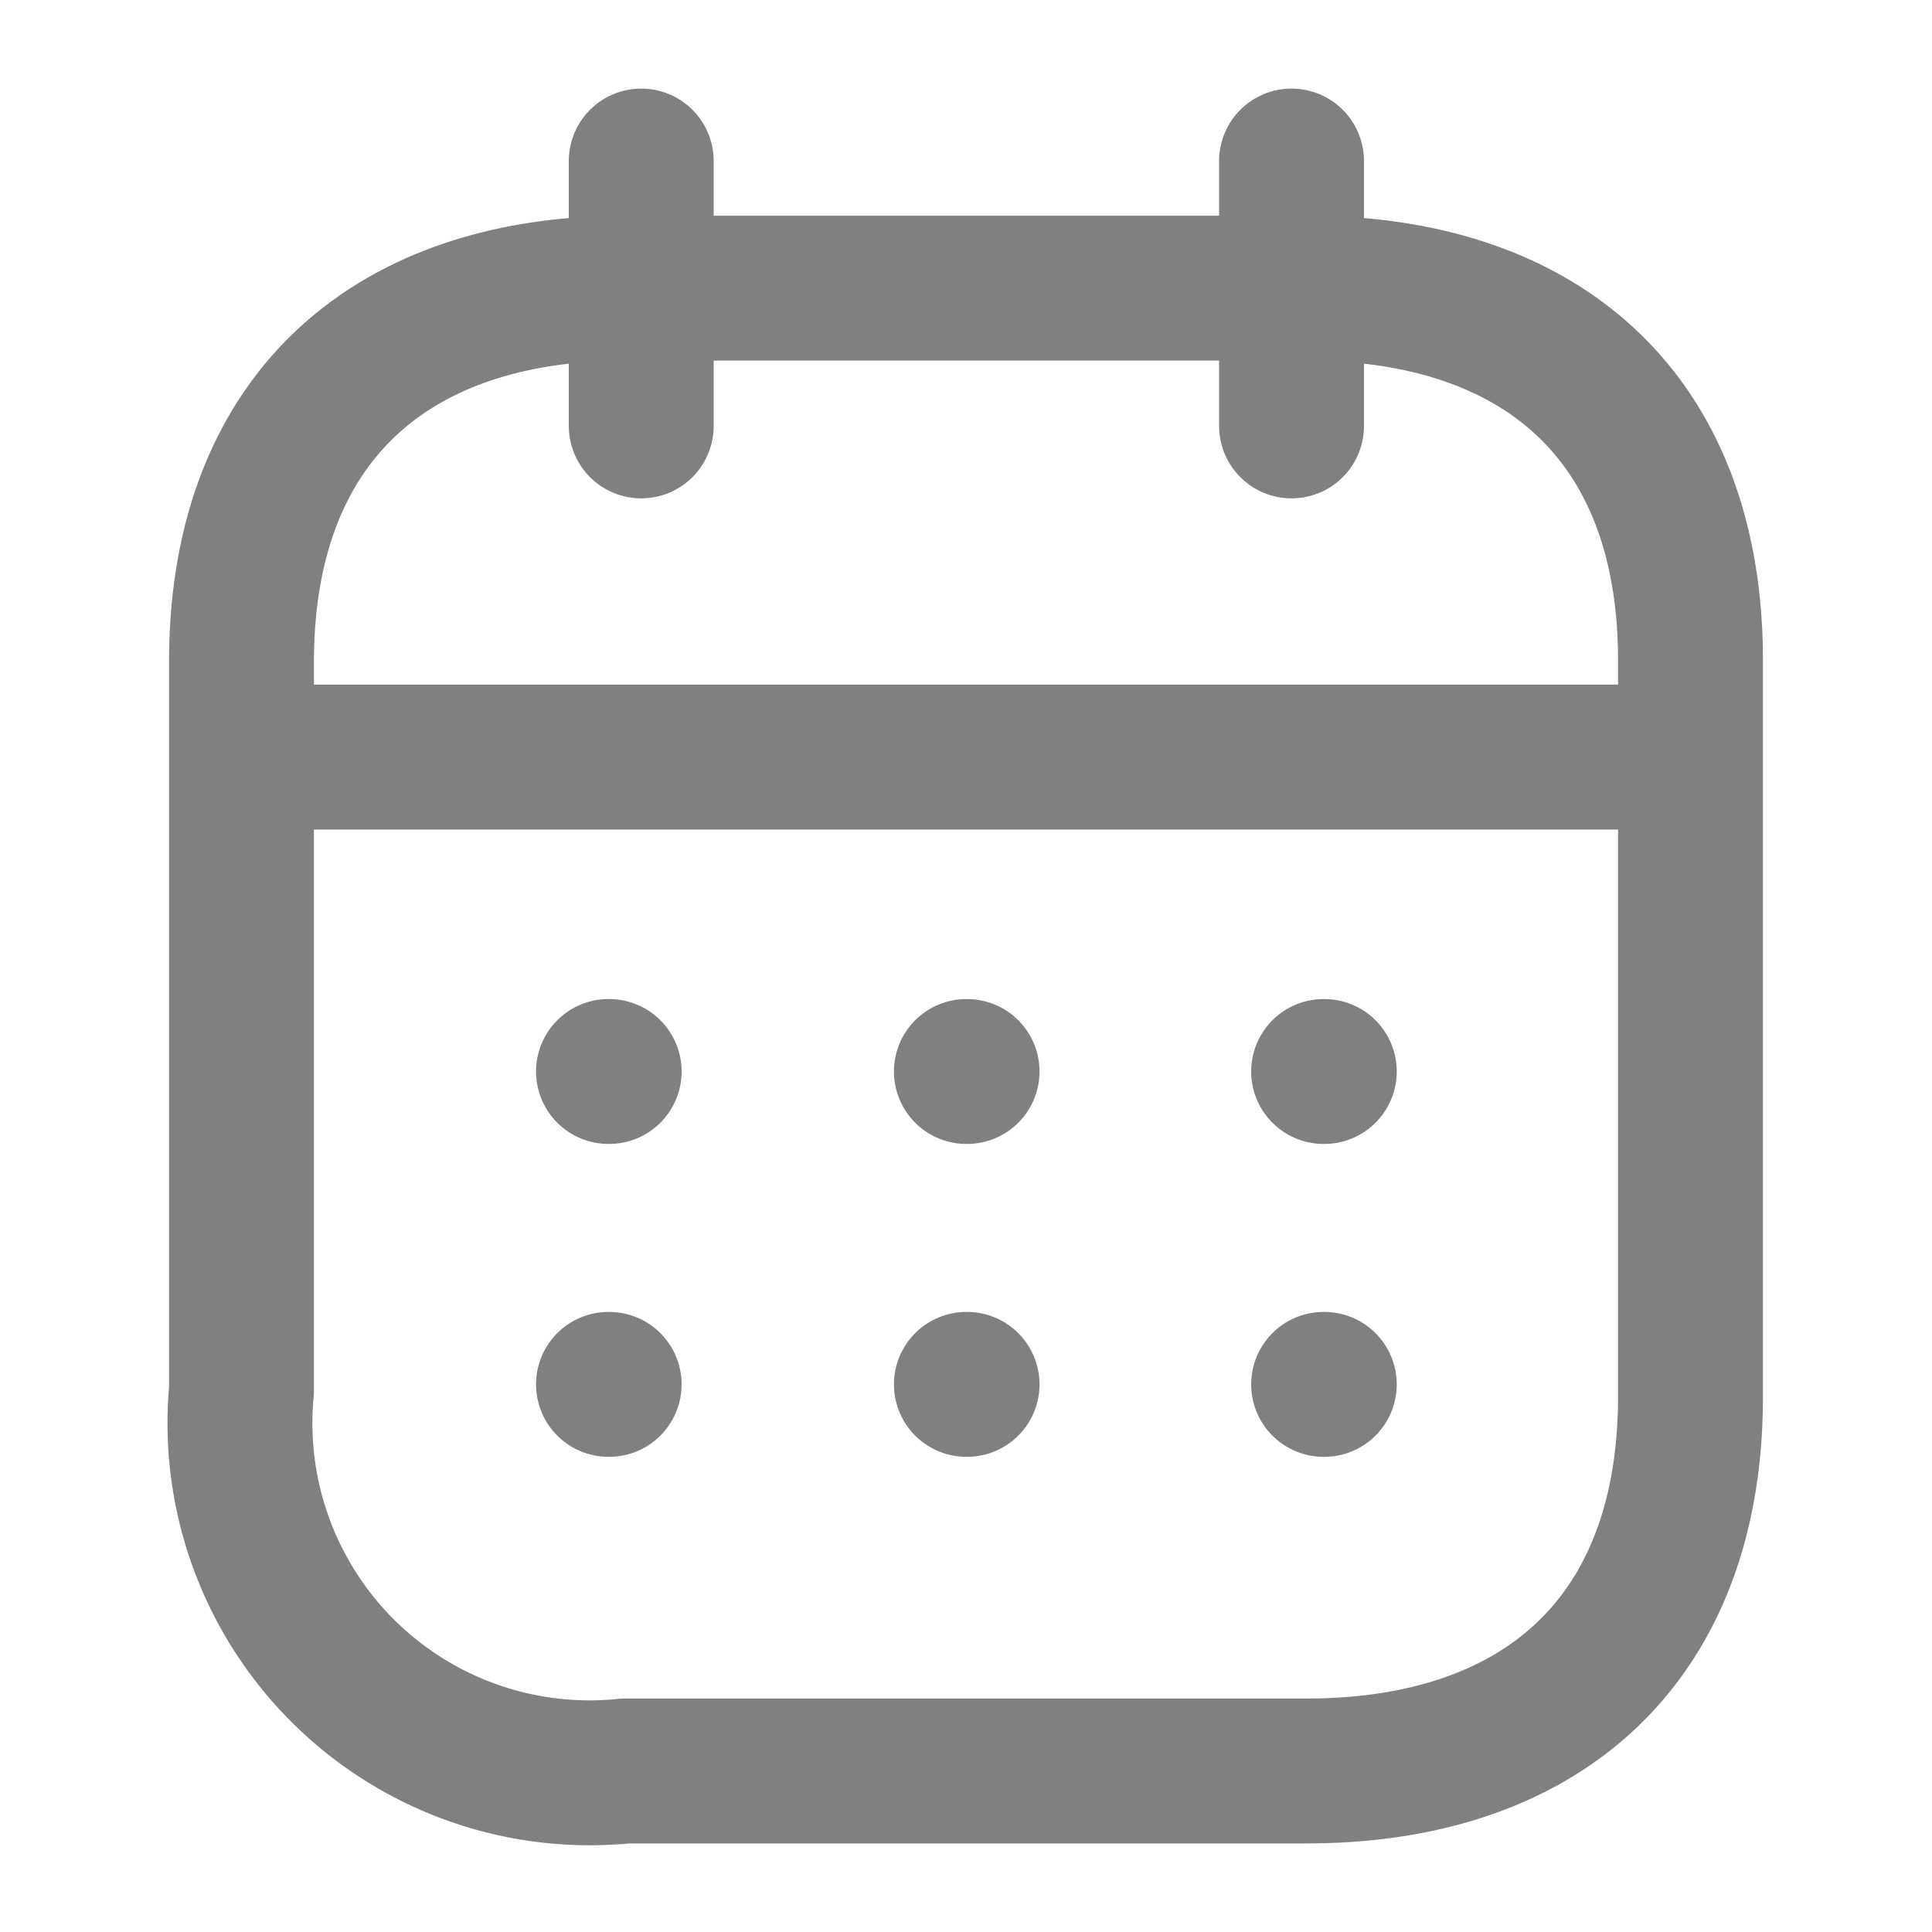 <svg id="Iconly_Light_Calendar" data-name="Iconly/Light/Calendar" xmlns="http://www.w3.org/2000/svg" width="20" height="20" viewBox="0 0 20 20">
  <g id="Calendar" transform="translate(2.5 1.667)">
    <path id="Line_200" d="M0,.473H14.853" transform="translate(0.077 5.697)" fill="none" stroke="gray" stroke-linecap="round" stroke-linejoin="round" stroke-miterlimit="10" stroke-width="1.5"/>
    <path id="Line_201" d="M.459.473H.466" transform="translate(10.743 8.952)" fill="none" stroke="gray" stroke-linecap="round" stroke-linejoin="round" stroke-miterlimit="10" stroke-width="1.5"/>
    <path id="Line_202" d="M.459.473H.466" transform="translate(7.045 8.952)" fill="none" stroke="gray" stroke-linecap="round" stroke-linejoin="round" stroke-miterlimit="10" stroke-width="1.5"/>
    <path id="Line_203" d="M.459.473H.466" transform="translate(3.34 8.952)" fill="none" stroke="gray" stroke-linecap="round" stroke-linejoin="round" stroke-miterlimit="10" stroke-width="1.5"/>
    <path id="Line_204" d="M.459.473H.466" transform="translate(10.743 12.191)" fill="none" stroke="gray" stroke-linecap="round" stroke-linejoin="round" stroke-miterlimit="10" stroke-width="1.5"/>
    <path id="Line_205" d="M.459.473H.466" transform="translate(7.045 12.191)" fill="none" stroke="gray" stroke-linecap="round" stroke-linejoin="round" stroke-miterlimit="10" stroke-width="1.5"/>
    <path id="Line_206" d="M.459.473H.466" transform="translate(3.34 12.191)" fill="none" stroke="gray" stroke-linecap="round" stroke-linejoin="round" stroke-miterlimit="10" stroke-width="1.5"/>
    <path id="Line_207" d="M.463,0V2.742" transform="translate(10.407)" fill="none" stroke="gray" stroke-linecap="round" stroke-linejoin="round" stroke-miterlimit="10" stroke-width="1.5"/>
    <path id="Line_208" d="M.463,0V2.742" transform="translate(3.675)" fill="none" stroke="gray" stroke-linecap="round" stroke-linejoin="round" stroke-miterlimit="10" stroke-width="1.5"/>
    <path id="Path" d="M11.032,0H3.976C1.529,0,0,1.363,0,3.869v7.541a3.62,3.62,0,0,0,3.976,3.94h7.048c2.455,0,3.976-1.371,3.976-3.877v-7.6C15.008,1.363,13.487,0,11.032,0Z" transform="translate(0 1.316)" fill="none" stroke="gray" stroke-linecap="round" stroke-linejoin="round" stroke-miterlimit="10" stroke-width="1.5"/>
  </g>
</svg>
